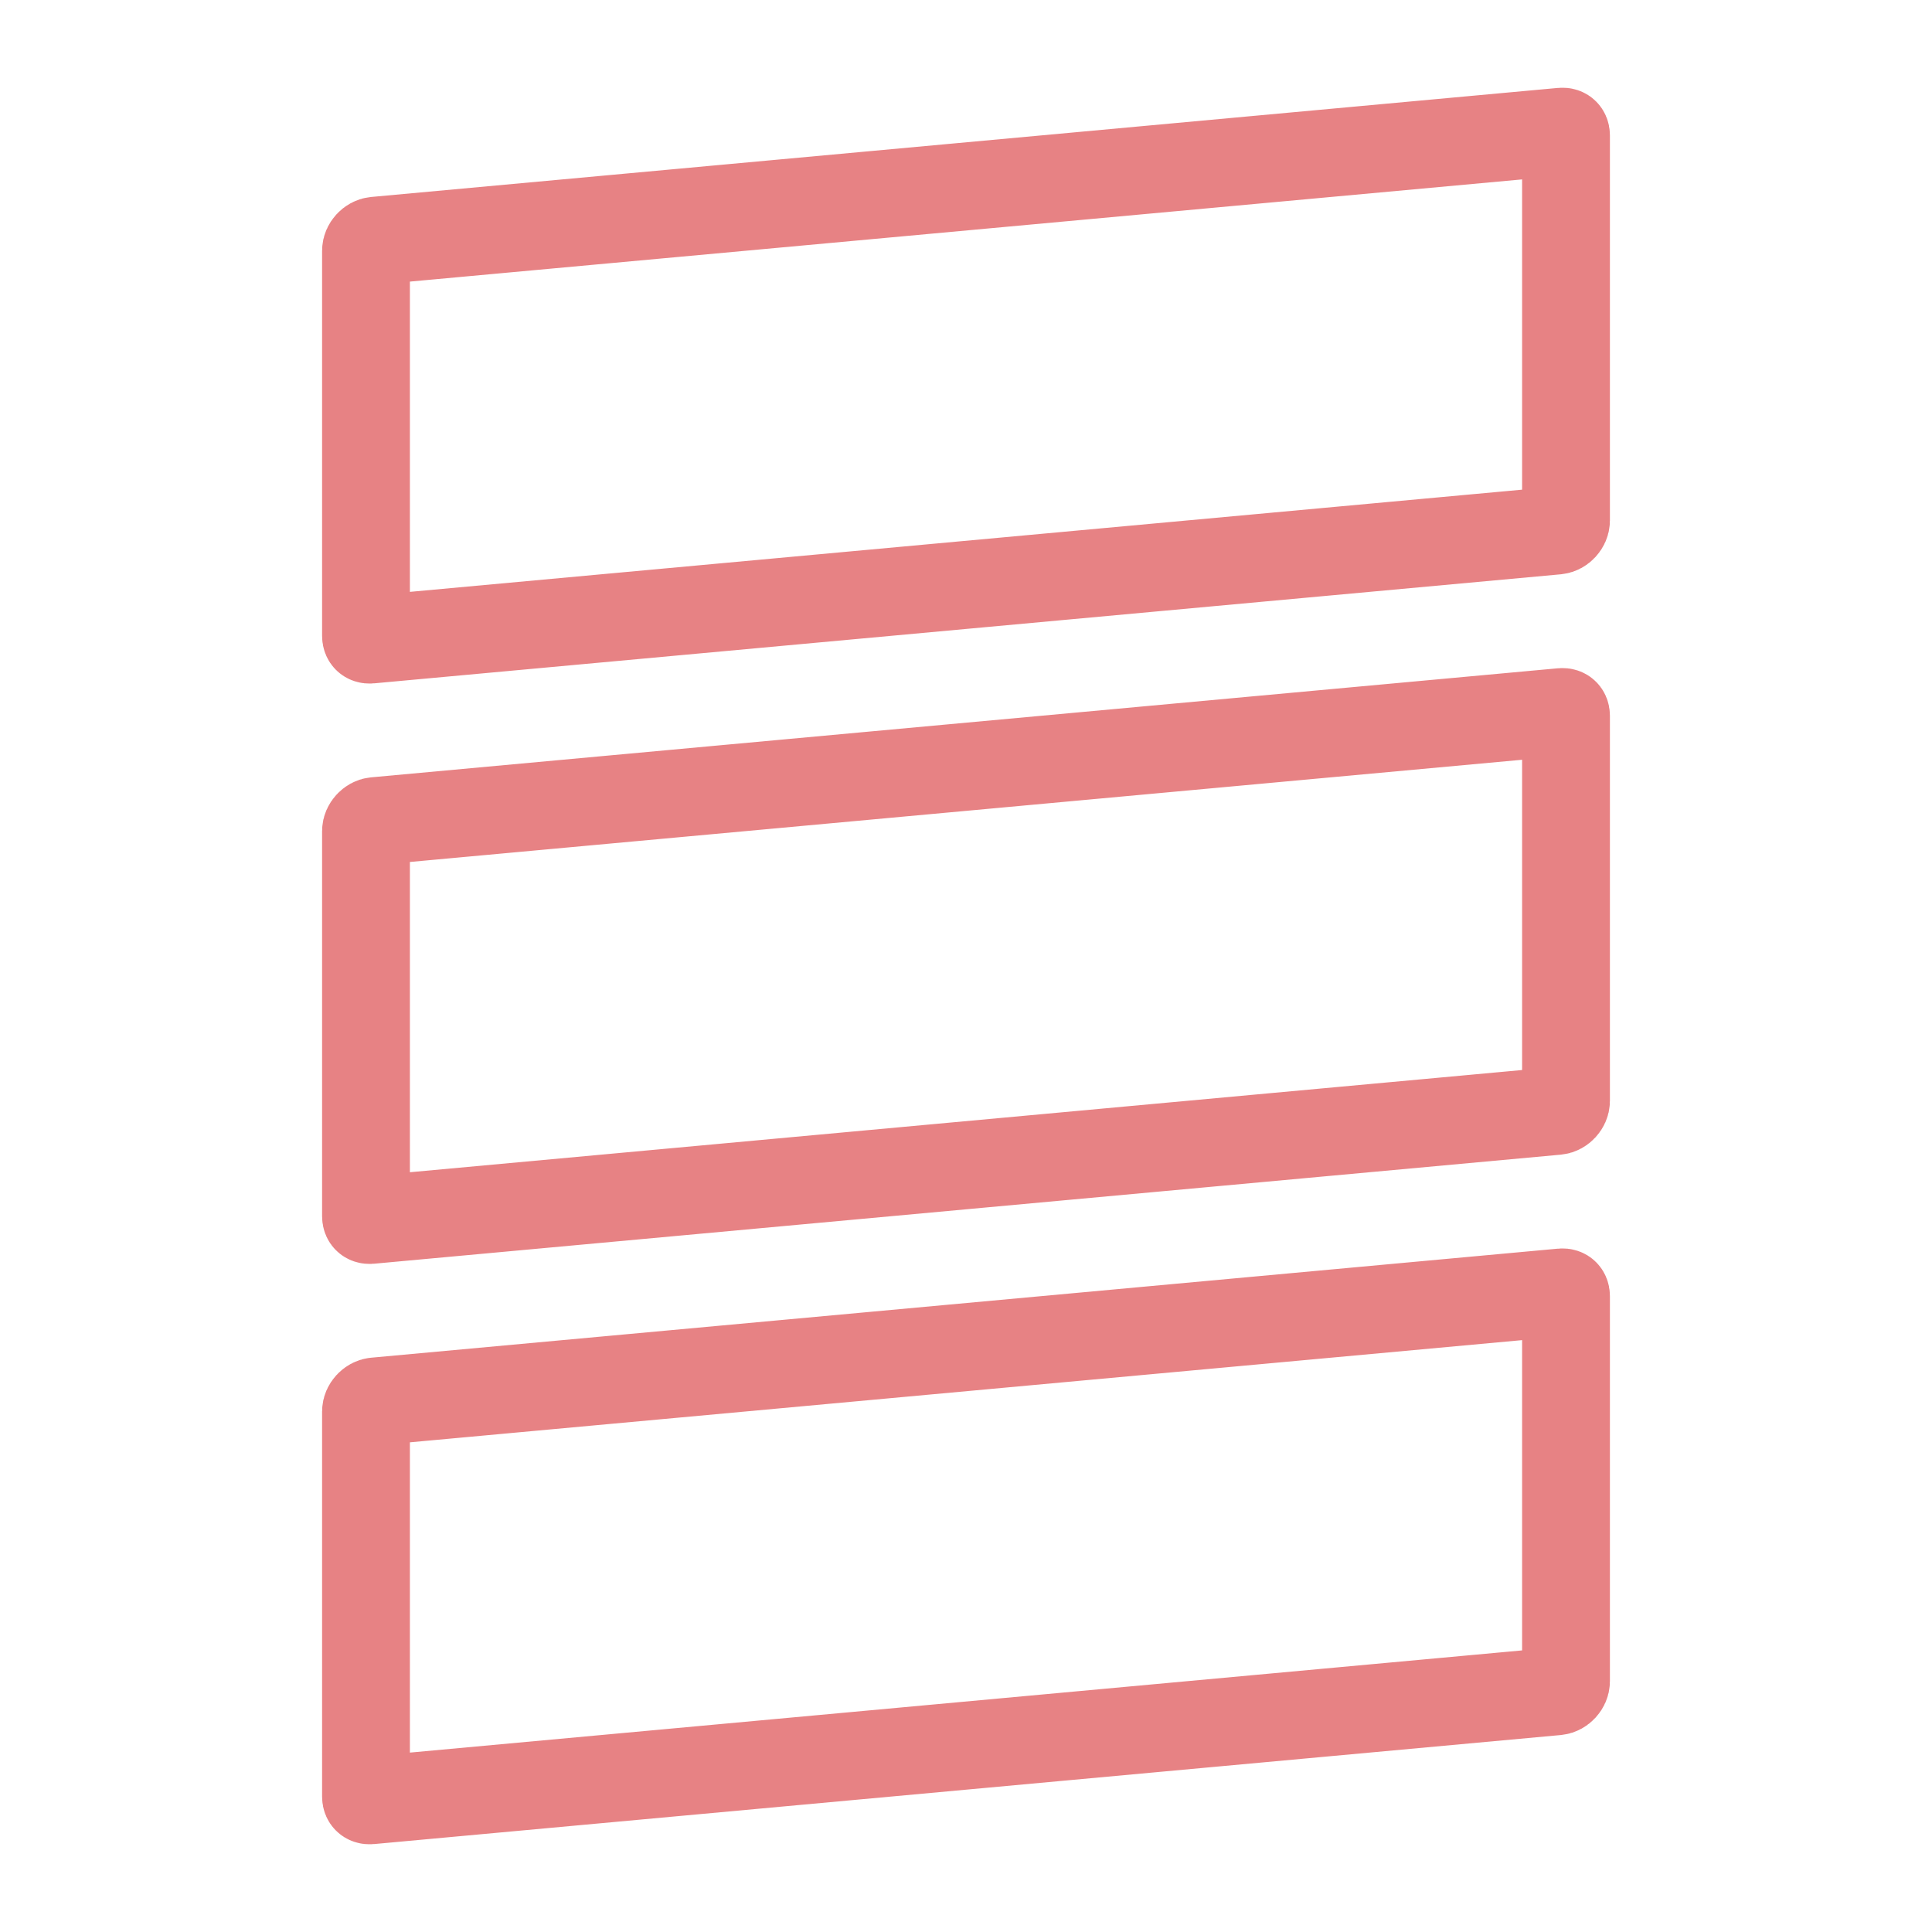 <svg xmlns="http://www.w3.org/2000/svg" width="100" height="100" viewBox="-5 -5 110 110">
    <path fill="none" stroke="#e78284" stroke-linecap="round" stroke-linejoin="round" stroke-width="5" d="m16.354 8.705 67.573-6.209c.103-.01.153.023.175.044.023.02.06.066.06.17v21.933c0 .266-.251.54-.516.565l-67.572 6.209c-.104.01-.154-.023-.176-.043-.023-.021-.06-.067-.06-.171V9.27c0-.266.251-.54.516-.565zm0 33.044 67.573-6.21c.103-.009.153.023.175.044.023.02.06.067.06.171v21.933c0 .265-.251.54-.516.564l-67.572 6.21c-.104.009-.154-.023-.176-.044-.023-.02-.06-.067-.06-.17V42.313c0-.266.251-.54.516-.565zm0 33.043 67.573-6.209c.103-.01.153.023.175.043.023.021.06.067.06.172V90.73c0 .266-.251.54-.516.565l-67.572 6.209c-.104.01-.154-.023-.176-.044-.023-.02-.06-.066-.06-.17V75.357c0-.266.251-.54.516-.565z"/>
</svg>
